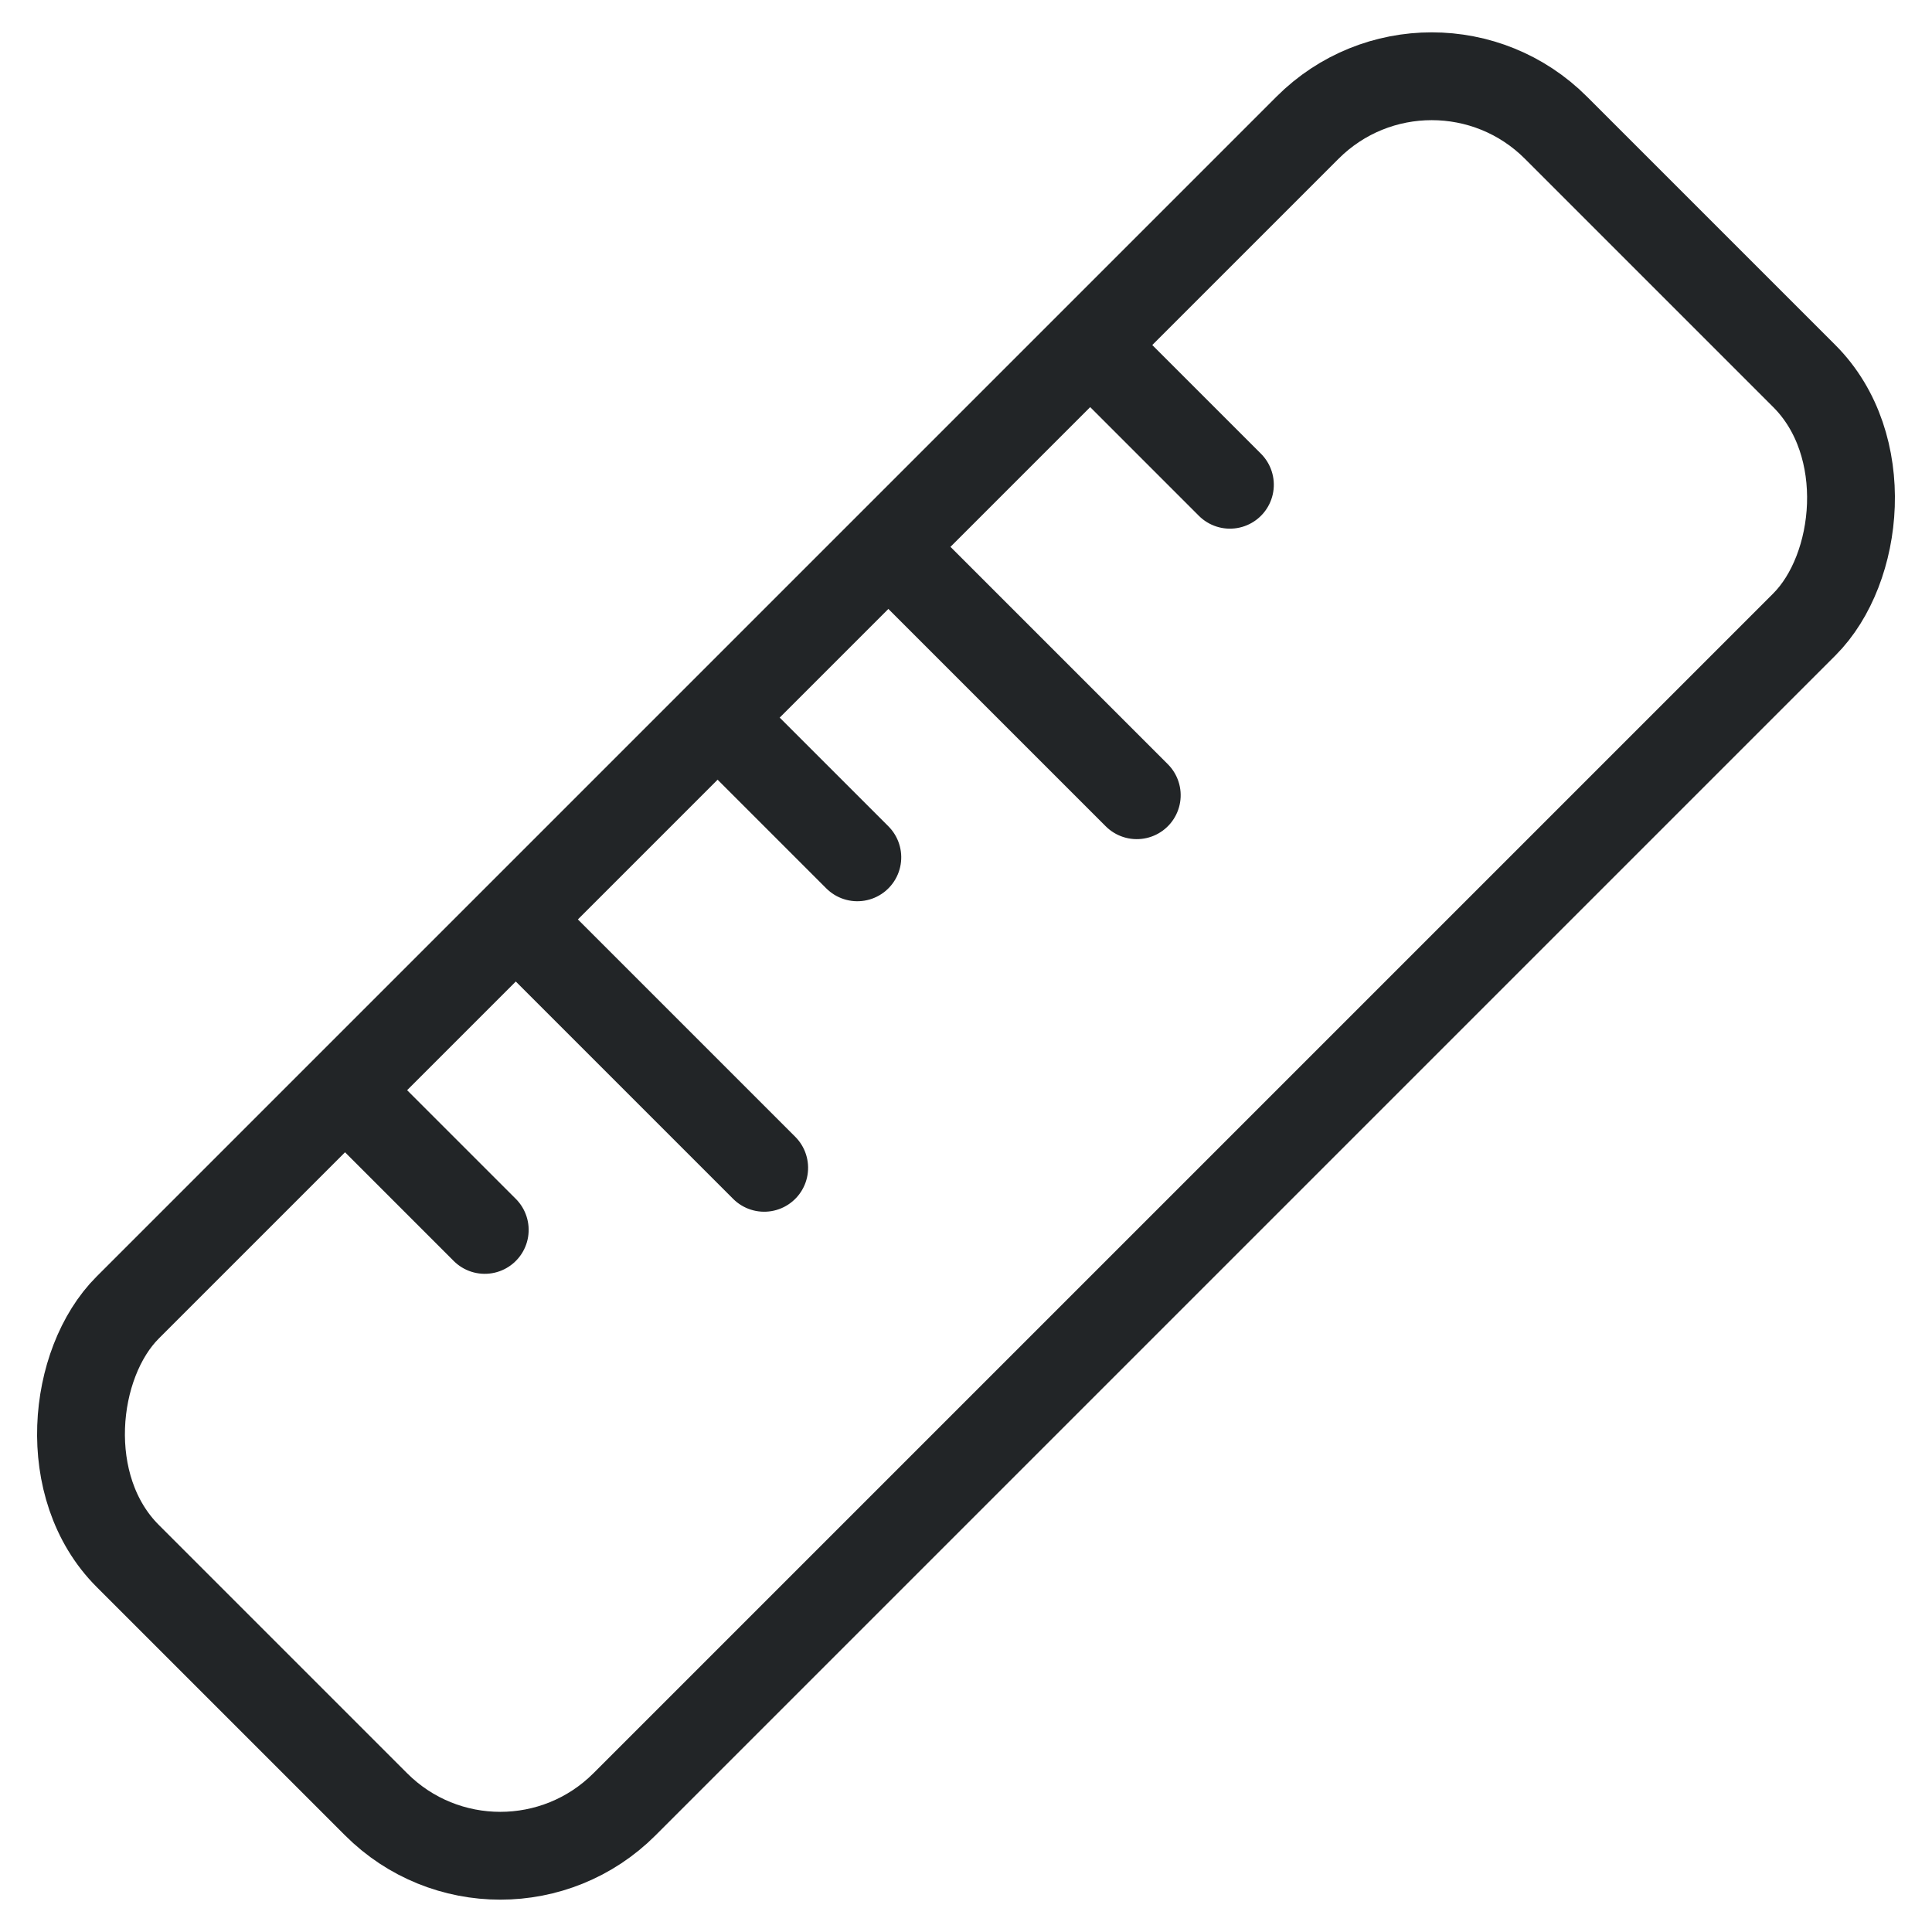 <?xml version="1.0" encoding="UTF-8"?>
<svg width="44px" height="44px" viewBox="0 0 44 44" version="1.1" xmlns="http://www.w3.org/2000/svg" xmlns:xlink="http://www.w3.org/1999/xlink">
    <!-- Generator: Sketch 54.1 (76490) - https://sketchapp.com -->
    <title>height</title>
    <desc>Created with Sketch.</desc>
    <defs>
        <rect id="path-1" x="0" y="0" width="44" height="44"></rect>
    </defs>
    <g id="页面1" stroke="none" stroke-width="1" fill="none" fill-rule="evenodd">
        <g id="5-5-体测数据" transform="translate(-32, -363)">
            <g id="编组-11" transform="translate(30, 360)">
                <g id="height" transform="translate(2, 3)">
                    <mask id="mask-2" fill="white">
                        <use xlink:href="#path-1"></use>
                    </mask>
                    <g id="蒙版"></g>
                    <g mask="url(#mask-2)">
                        <g transform="translate(22, 22) rotate(-315) translate(-22, -22) translate(13, -2)">
                            <rect id="矩形" stroke="#222527" stroke-width="2" x="1" y="1" width="16" height="46" rx="4"></rect>
                            <g id="编组" stroke="none" stroke-width="1" fill-rule="evenodd" transform="translate(5.5, 24) rotate(-90) translate(-5.5, -24) translate(-7, 20)" stroke-linecap="round" stroke-linejoin="round">
                                <path d="M0.5,0 L0.5,4" id="直线-2" stroke="#222527" stroke-width="2"></path>
                                <path d="M6,0.5 L6,7.5" id="直线-2复制" stroke="#222527" stroke-width="2"></path>
                                <path d="M12.5,0 L12.5,4" id="直线-2复制-2" stroke="#222527" stroke-width="2"></path>
                                <path d="M18,0.5 L18,7.5" id="直线-2复制-3" stroke="#222527" stroke-width="2"></path>
                                <path d="M24.5,0 L24.5,4" id="直线-2复制-4" stroke="#222527" stroke-width="2"></path>
                            </g>
                        </g>
                    </g>
                </g>
            </g>
        </g>
    </g>
</svg>